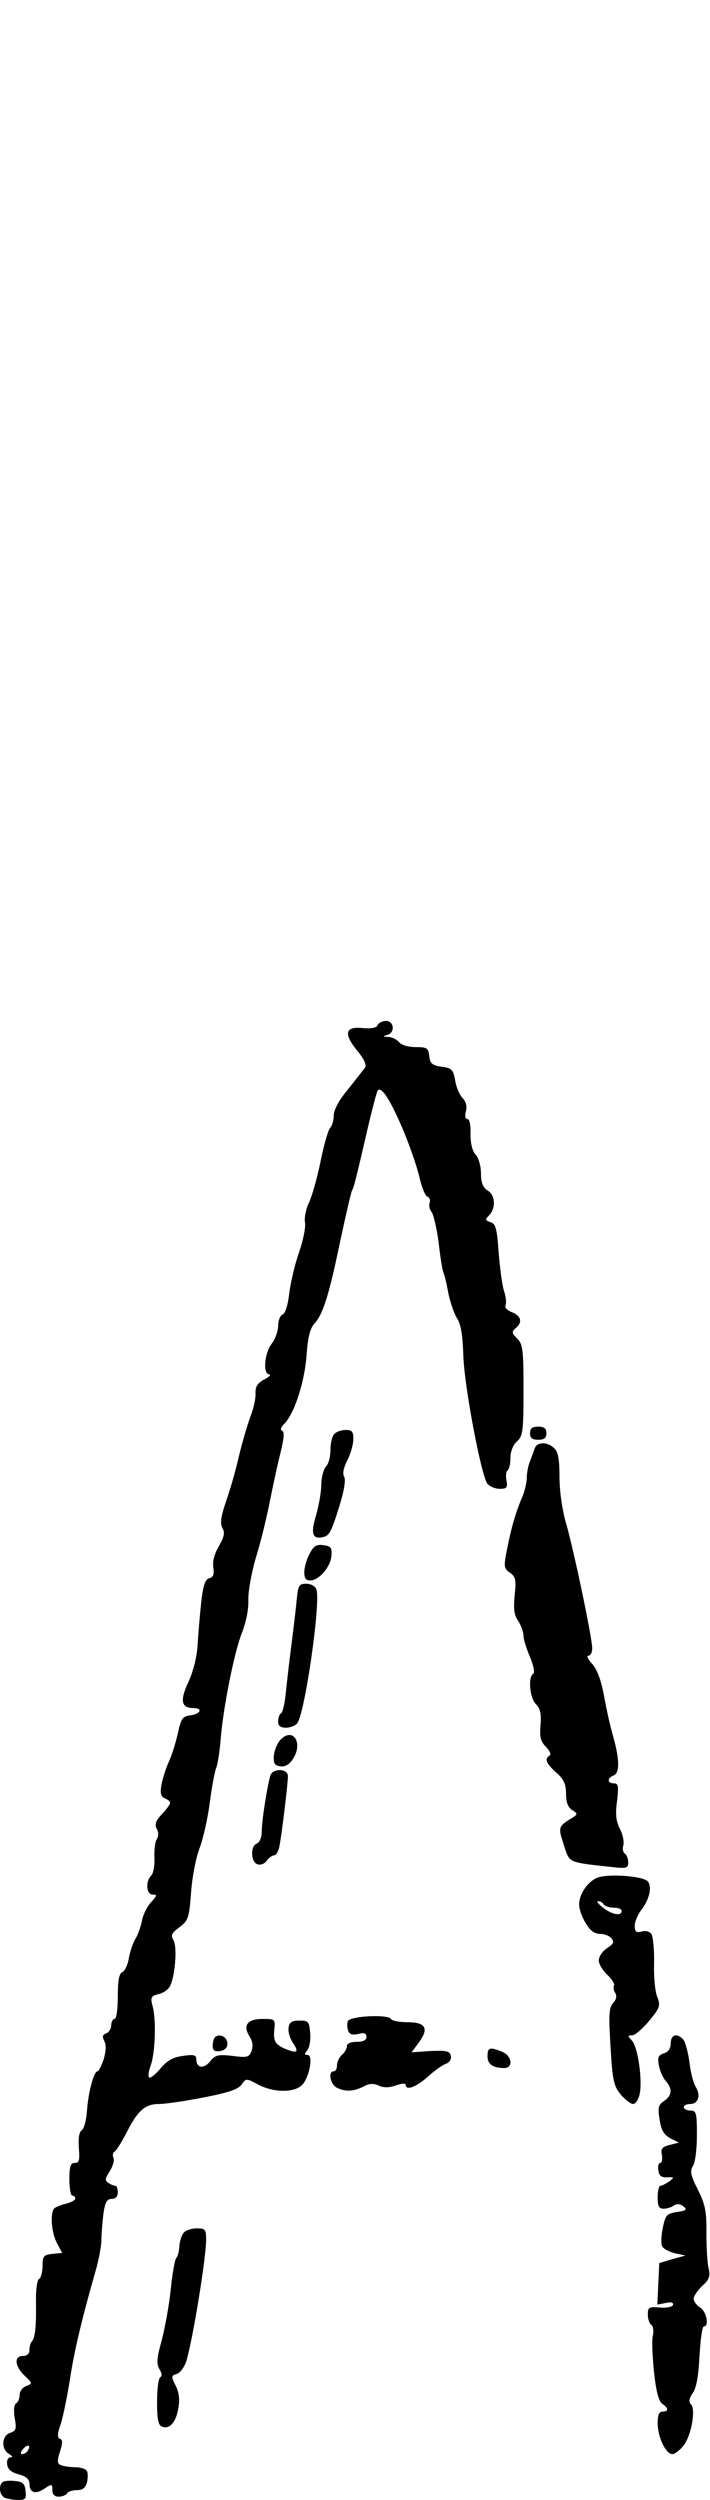 <?xml version="1.0" standalone="no"?>
<!DOCTYPE svg PUBLIC "-//W3C//DTD SVG 20010904//EN"
 "http://www.w3.org/TR/2001/REC-SVG-20010904/DTD/svg10.dtd">
<svg version="1.0" xmlns="http://www.w3.org/2000/svg"
 width="217pt" height="764pt" viewBox="0 0 217 764"
 preserveAspectRatio="xMidYMid meet">
<g transform="translate(0,764) scale(0.1,-0.1)"
fill="#000000" stroke="none">
<path d="M1154 4507 c-3 -8 -18 -11 -44 -9 -55 6 -61 -16 -19 -68 24 -29 30
-45 24 -54 -6 -7 -29 -37 -52 -66 -27 -32 -43 -62 -43 -79 0 -15 -5 -32 -11
-38 -6 -6 -19 -52 -29 -101 -10 -50 -26 -106 -35 -126 -10 -20 -15 -47 -13
-61 3 -14 -5 -55 -18 -92 -13 -37 -26 -93 -30 -126 -4 -35 -12 -61 -20 -64 -8
-3 -14 -19 -14 -35 0 -16 -9 -41 -20 -55 -22 -29 -27 -93 -7 -93 6 -1 0 -8
-16 -16 -20 -11 -27 -22 -26 -42 1 -15 -6 -47 -16 -72 -9 -25 -25 -79 -35
-121 -9 -41 -27 -103 -39 -137 -16 -47 -19 -68 -11 -82 8 -14 5 -27 -11 -55
-13 -22 -20 -46 -17 -65 3 -21 0 -30 -12 -33 -13 -3 -19 -22 -25 -73 -4 -38
-9 -96 -11 -130 -2 -37 -13 -81 -28 -114 -27 -57 -22 -80 15 -80 30 0 22 -18
-8 -22 -25 -3 -29 -9 -39 -53 -6 -27 -18 -68 -28 -89 -10 -22 -20 -55 -23 -73
-4 -24 -1 -34 11 -39 9 -3 16 -10 16 -14 0 -4 -11 -19 -25 -34 -19 -20 -23
-31 -16 -45 6 -10 6 -23 0 -32 -5 -7 -8 -33 -7 -56 1 -24 -3 -48 -10 -55 -18
-18 -15 -58 5 -58 14 0 13 -3 -5 -23 -12 -13 -25 -38 -28 -57 -4 -19 -13 -44
-20 -55 -7 -11 -16 -37 -20 -58 -3 -21 -13 -41 -20 -44 -10 -4 -14 -25 -14
-74 0 -39 -4 -69 -10 -69 -5 0 -10 -9 -10 -19 0 -10 -7 -22 -15 -25 -12 -4
-13 -10 -6 -24 6 -12 5 -30 -2 -55 -7 -20 -15 -37 -19 -37 -11 0 -28 -63 -32
-119 -2 -29 -9 -57 -16 -61 -8 -5 -11 -24 -9 -54 3 -37 1 -46 -12 -46 -13 0
-17 -10 -17 -50 0 -27 4 -50 9 -50 5 0 9 -4 9 -9 0 -5 -13 -12 -30 -16 -16 -4
-33 -11 -36 -16 -11 -19 -6 -74 10 -104 l16 -30 -30 -3 c-27 -3 -30 -7 -30
-37 0 -19 -5 -37 -11 -40 -6 -4 -10 -36 -9 -73 1 -75 -3 -108 -13 -118 -4 -4
-7 -16 -7 -26 0 -11 -7 -18 -20 -18 -28 0 -25 -31 5 -60 25 -24 25 -24 5 -32
-11 -4 -20 -16 -20 -27 0 -11 -5 -23 -11 -26 -6 -4 -8 -22 -4 -45 6 -33 4 -39
-14 -45 -26 -8 -28 -50 -4 -64 11 -7 13 -11 5 -11 -8 0 -12 -9 -10 -22 2 -15
13 -24 36 -30 22 -6 32 -15 32 -28 0 -28 18 -34 45 -16 24 16 25 15 25 -4 0
-13 7 -20 19 -20 11 0 23 5 26 10 3 6 17 10 30 10 18 0 26 7 31 24 3 14 3 30
-1 35 -3 6 -19 11 -35 11 -15 0 -35 3 -43 6 -12 4 -13 12 -4 41 9 27 9 37 0
40 -8 3 -8 16 3 46 7 23 20 85 28 137 13 86 36 183 81 340 8 30 15 68 15 86 0
17 3 52 6 78 5 36 11 46 25 46 12 0 19 7 19 20 0 11 -3 20 -7 20 -5 0 -14 4
-22 9 -11 7 -10 13 4 35 9 14 15 32 12 41 -4 8 -2 17 4 20 5 4 21 29 35 56 34
68 57 89 99 89 19 0 81 9 137 20 77 15 106 25 116 39 14 20 14 20 50 1 48 -26
113 -26 136 -1 22 24 34 91 16 91 -10 0 -10 3 -1 14 7 8 11 32 9 53 -3 35 -5
38 -33 38 -23 0 -31 -5 -33 -22 -2 -12 4 -33 14 -47 13 -20 13 -26 3 -26 -8 1
-25 7 -39 14 -20 12 -24 21 -22 50 4 36 3 36 -36 36 -46 0 -61 -20 -39 -54 9
-14 11 -29 6 -43 -7 -20 -13 -22 -58 -16 -45 5 -53 3 -69 -17 -20 -24 -42 -20
-42 7 0 13 -8 15 -41 10 -31 -4 -48 -14 -69 -39 -15 -18 -31 -30 -34 -27 -4 3
-2 19 4 35 14 36 18 138 7 181 -8 29 -6 33 18 39 14 3 29 14 34 23 16 30 23
118 12 140 -10 17 -7 23 17 41 27 20 30 28 36 106 3 46 15 108 26 136 11 29
25 91 31 138 6 47 15 94 19 105 5 11 11 49 14 85 8 103 42 270 65 329 13 33
21 72 20 100 -1 26 9 83 24 134 15 48 33 124 42 170 9 45 23 111 32 146 11 45
13 66 5 69 -6 2 -4 10 7 21 31 31 63 131 68 211 4 54 11 81 24 95 27 30 45 89
79 253 17 79 33 149 36 154 6 10 12 35 53 212 12 49 23 92 26 94 11 12 37 -28
74 -114 21 -49 44 -115 52 -148 7 -32 18 -60 25 -63 7 -2 10 -11 7 -19 -3 -8
0 -20 6 -28 6 -7 16 -51 22 -96 5 -46 12 -87 15 -91 2 -4 9 -31 14 -60 6 -29
18 -64 27 -78 12 -19 17 -51 19 -111 2 -92 55 -372 74 -395 7 -8 24 -15 37
-15 22 0 25 4 21 25 -3 14 -1 28 3 31 5 3 9 20 9 38 0 20 8 40 20 51 18 16 20
31 20 157 0 123 -2 140 -19 157 -17 17 -18 21 -5 32 22 18 17 38 -12 49 -14 6
-22 14 -19 20 3 6 2 25 -4 43 -6 17 -13 71 -17 119 -5 74 -9 88 -25 93 -17 6
-17 8 -4 21 21 22 19 62 -5 76 -14 9 -20 24 -20 52 0 22 -7 47 -16 57 -11 12
-16 35 -16 64 1 26 -3 45 -9 45 -7 0 -9 10 -5 24 4 16 0 30 -11 41 -9 10 -19
33 -22 54 -6 32 -10 37 -41 41 -29 4 -36 10 -38 33 -3 24 -7 27 -41 27 -22 0
-44 6 -51 15 -7 8 -22 16 -34 16 -17 1 -17 2 -3 6 25 6 22 43 -3 43 -11 0 -23
-6 -26 -13z m-1069 -4356 c-3 -6 -11 -11 -17 -11 -6 0 -6 6 2 15 14 17 26 13
15 -4z"/>
<path d="M1620 3260 c0 -15 7 -20 25 -20 18 0 25 5 25 20 0 15 -7 20 -25 20
-18 0 -25 -5 -25 -20z"/>
<path d="M1022 3258 c-7 -7 -12 -29 -12 -49 0 -21 -6 -44 -14 -51 -7 -8 -14
-33 -14 -55 0 -23 -8 -65 -16 -94 -17 -55 -11 -73 19 -67 21 4 27 13 54 101
13 43 18 74 13 84 -6 9 -2 28 10 51 10 20 18 49 18 64 0 23 -4 28 -23 28 -13
0 -28 -5 -35 -12z"/>
<path d="M1634 3213 c-3 -10 -10 -28 -15 -41 -5 -13 -9 -34 -9 -48 0 -14 -6
-40 -13 -57 -20 -46 -34 -94 -47 -160 -11 -55 -10 -60 8 -73 18 -12 20 -22 15
-69 -4 -41 -2 -61 11 -79 9 -14 16 -34 16 -45 0 -11 9 -40 20 -65 11 -27 15
-48 10 -51 -17 -10 -11 -74 8 -93 13 -13 17 -29 14 -64 -3 -36 0 -50 17 -67
11 -11 16 -23 11 -26 -17 -10 -11 -24 20 -52 23 -20 30 -35 30 -65 0 -27 6
-41 19 -50 19 -11 18 -13 -11 -30 -25 -16 -29 -23 -24 -46 4 -15 12 -39 17
-54 12 -29 18 -31 132 -43 52 -6 57 -5 57 14 0 11 -5 23 -10 26 -6 4 -8 15 -5
25 3 11 -1 33 -10 50 -12 24 -15 45 -9 86 5 46 4 54 -10 54 -20 0 -21 16 -1
24 19 7 19 47 0 116 -9 30 -22 88 -29 128 -9 49 -22 82 -37 98 -12 13 -17 24
-11 24 7 0 12 10 12 23 0 31 -56 299 -80 382 -12 41 -20 99 -20 142 0 52 -4
76 -16 87 -21 21 -53 20 -60 -1z"/>
<path d="M946 2891 c-9 -16 -16 -41 -16 -56 0 -18 5 -25 18 -25 27 0 63 42 65
76 2 25 -2 29 -25 32 -21 3 -30 -3 -42 -27z"/>
<path d="M906 2743 c-3 -32 -11 -96 -17 -143 -6 -47 -13 -109 -16 -138 -3 -29
-9 -55 -14 -58 -5 -3 -9 -14 -9 -25 0 -13 7 -19 24 -19 13 0 28 6 34 13 24 29
73 373 59 410 -4 10 -17 17 -31 17 -23 0 -25 -5 -30 -57z"/>
<path d="M856 2322 c-9 -11 -18 -32 -19 -48 -2 -23 3 -30 20 -32 14 -2 27 5
38 22 33 50 0 100 -39 58z"/>
<path d="M826 2213 c-10 -36 -26 -138 -26 -169 0 -19 -6 -34 -15 -38 -20 -7
-19 -55 1 -63 10 -4 22 1 29 10 7 10 17 17 23 17 6 0 13 12 16 28 7 34 26 191
26 214 0 24 -47 25 -54 1z"/>
<path d="M1824 1901 c-29 -13 -54 -50 -54 -81 0 -14 9 -40 20 -57 13 -23 27
-33 44 -33 13 0 29 -6 35 -14 9 -11 6 -17 -14 -30 -14 -9 -25 -26 -25 -37 0
-11 12 -31 26 -44 14 -13 23 -28 21 -32 -3 -5 -2 -15 3 -23 6 -10 4 -20 -6
-31 -13 -15 -14 -36 -8 -134 6 -104 10 -120 31 -146 14 -16 31 -29 38 -29 7 0
16 13 20 30 9 42 -5 142 -23 163 -14 15 -14 17 0 17 9 0 32 20 52 44 33 40 35
47 25 73 -7 15 -11 62 -10 103 1 41 -3 81 -8 89 -5 8 -18 12 -30 8 -17 -4 -21
-1 -21 18 0 12 9 33 19 47 25 31 34 69 22 87 -11 18 -125 26 -157 12z m21 -81
c3 -5 17 -10 31 -10 13 0 24 -4 24 -10 0 -17 -30 -11 -57 10 -14 11 -21 20
-15 20 6 0 14 -4 17 -10z"/>
<path d="M1063 1463 c-3 -7 -2 -20 1 -29 4 -11 13 -14 31 -10 18 5 25 2 25 -9
0 -10 -10 -15 -30 -15 -19 0 -30 -5 -30 -14 0 -7 -7 -19 -15 -26 -8 -7 -15
-21 -15 -31 0 -11 -4 -19 -10 -19 -18 0 -11 -39 9 -50 26 -13 51 -12 81 3 18
10 31 11 48 3 16 -7 32 -6 53 1 16 6 29 7 29 2 0 -19 31 -8 67 24 21 19 46 37
56 40 11 4 17 14 15 24 -3 15 -13 17 -62 15 l-58 -4 22 30 c32 43 21 62 -34
62 -25 0 -48 4 -51 10 -9 15 -126 9 -132 -7z"/>
<path d="M657 1414 c-4 -4 -7 -16 -7 -26 0 -14 6 -19 23 -16 14 2 22 10 22 23
0 20 -25 32 -38 19z"/>
<path d="M2050 1396 c0 -16 -7 -27 -21 -31 -17 -6 -20 -12 -15 -38 3 -17 13
-38 21 -47 21 -23 19 -45 -6 -61 -17 -12 -19 -20 -13 -57 5 -32 13 -46 33 -57
l26 -13 -28 -7 c-24 -6 -28 -12 -24 -31 2 -13 0 -24 -5 -24 -5 0 -8 -10 -6
-22 2 -17 9 -23 27 -22 22 1 23 0 6 -13 -11 -7 -22 -13 -27 -13 -4 0 -8 -16
-8 -35 0 -27 4 -35 18 -35 9 0 24 4 32 10 9 6 19 5 29 -3 12 -10 8 -13 -20
-17 -31 -5 -35 -9 -43 -47 -5 -23 -6 -48 -3 -56 3 -9 21 -18 39 -23 l33 -7
-40 -11 -40 -12 -3 -63 -3 -64 26 5 c16 4 24 1 22 -6 -2 -6 -20 -10 -40 -8
-34 3 -37 1 -37 -22 0 -13 5 -28 11 -31 5 -4 8 -19 4 -34 -3 -14 -1 -64 4
-111 6 -57 14 -88 25 -96 20 -14 20 -24 1 -24 -11 0 -15 -11 -15 -35 0 -43 25
-95 45 -95 7 0 23 12 34 26 24 30 38 111 23 126 -8 8 -6 18 6 36 11 16 17 54
20 113 3 49 8 89 13 89 17 0 9 45 -11 58 -11 7 -20 19 -20 27 0 8 12 25 26 39
22 19 25 30 20 53 -4 15 -7 64 -7 108 1 67 -4 89 -26 133 -22 44 -25 57 -15
73 7 10 12 53 12 94 0 68 -2 75 -20 75 -11 0 -20 5 -20 10 0 6 9 10 19 10 25
0 34 26 17 53 -7 12 -16 46 -19 76 -4 29 -12 59 -18 67 -18 22 -39 17 -39 -10z"/>
<path d="M1490 1356 c0 -24 16 -36 51 -36 29 0 24 38 -7 50 -37 15 -44 13 -44
-14z"/>
<path d="M561 816 c-6 -7 -12 -26 -13 -42 -1 -16 -5 -31 -9 -34 -4 -3 -12 -46
-17 -95 -5 -50 -18 -120 -28 -158 -15 -54 -16 -71 -7 -87 8 -12 9 -21 3 -25
-6 -3 -10 -38 -10 -76 0 -53 4 -71 15 -75 23 -9 43 13 50 56 5 27 2 49 -8 69
-14 28 -14 31 3 36 10 3 23 20 29 38 19 60 60 310 61 370 0 34 -2 37 -29 37
-16 0 -34 -6 -40 -14z"/>
<path d="M7 54 c-13 -13 -7 -42 9 -48 9 -3 27 -6 40 -6 22 0 25 4 22 28 -2 22
-9 28 -33 30 -17 2 -34 0 -38 -4z"/>
</g>
</svg>
